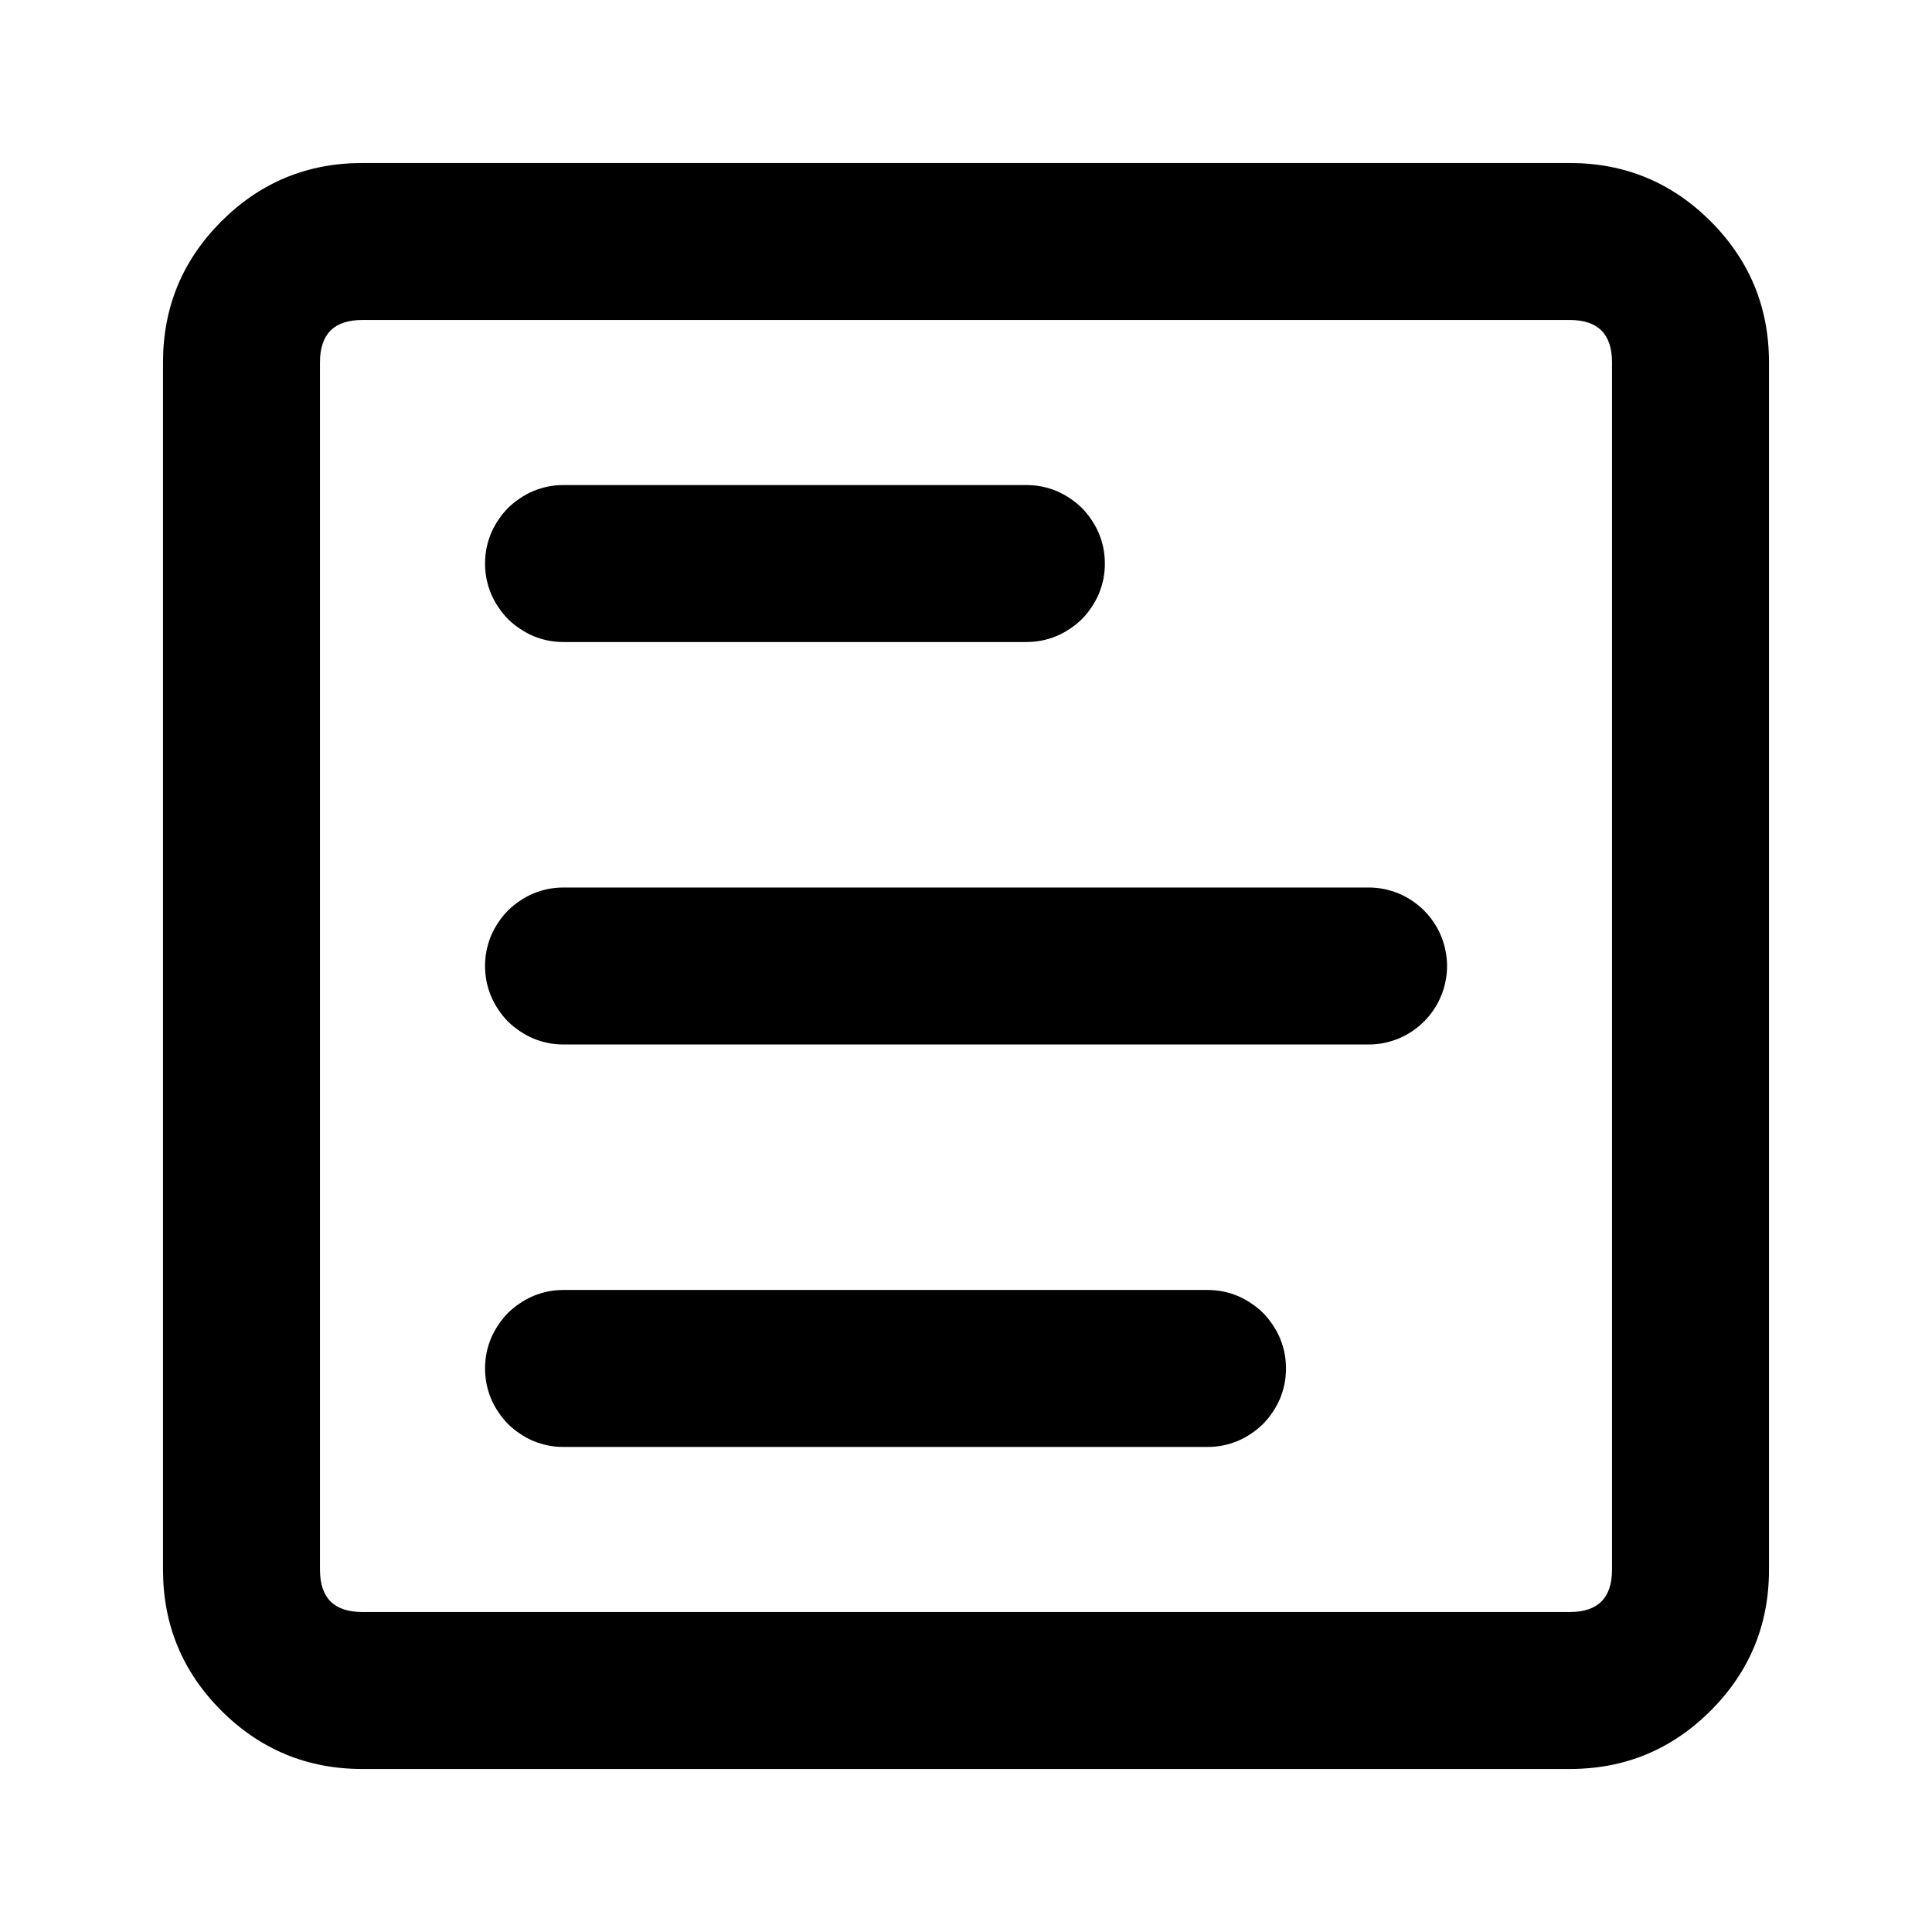 <svg xmlns="http://www.w3.org/2000/svg" xmlns:xlink="http://www.w3.org/1999/xlink" fill="none" version="1.1" width="16" height="16" viewBox="0 0 16 16"><defs><clipPath id="master_svg0_403_2928"><rect x="0" y="0" width="16" height="16" rx="0"/></clipPath></defs><g clip-path="url(#master_svg0_403_2928)"><g><path d="M1.35,13L1.35,3Q1.35,2.317,1.833,1.833Q2.317,1.35,3,1.35L13,1.35Q13.684,1.35,14.167,1.833Q14.65,2.317,14.65,3L14.65,13Q14.65,13.684,14.167,14.167Q13.684,14.65,13,14.65L3,14.65Q2.317,14.65,1.833,14.167Q1.35,13.684,1.35,13ZM2.65,13Q2.65,13.35,3,13.35L13,13.35Q13.35,13.35,13.35,13L13.35,3Q13.35,2.65,13,2.65L3,2.65Q2.65,2.65,2.65,3L2.65,13Z" fill="#000000" fill-opacity="1"/></g><g><path d="M4.667,4.017L8.5,4.017Q8.564,4.017,8.627,4.029Q8.69,4.042,8.749,4.066Q8.808,4.091,8.861,4.127Q8.914,4.162,8.96,4.207Q9.005,4.253,9.04,4.306Q9.076,4.359,9.101,4.418Q9.125,4.477,9.138,4.54Q9.15,4.603,9.15,4.667Q9.15,4.731,9.138,4.794Q9.125,4.857,9.101,4.916Q9.076,4.975,9.04,5.028Q9.005,5.081,8.96,5.127Q8.914,5.172,8.861,5.207Q8.808,5.243,8.749,5.268Q8.69,5.292,8.627,5.305Q8.564,5.317,8.5,5.317L4.667,5.317Q4.603,5.317,4.54,5.305Q4.477,5.292,4.418,5.268Q4.359,5.243,4.306,5.207Q4.253,5.172,4.207,5.127Q4.162,5.081,4.127,5.028Q4.091,4.975,4.066,4.916Q4.042,4.857,4.029,4.794Q4.017,4.731,4.017,4.667Q4.017,4.603,4.029,4.54Q4.042,4.477,4.066,4.418Q4.091,4.359,4.127,4.306Q4.162,4.253,4.207,4.207Q4.253,4.162,4.306,4.127Q4.359,4.091,4.418,4.066Q4.477,4.042,4.54,4.029Q4.603,4.017,4.667,4.017Z" fill-rule="evenodd" fill="#000000" fill-opacity="1"/></g><g><path d="M4.667,7.35L11.334,7.35Q11.398,7.35,11.46,7.362Q11.523,7.375,11.582,7.399Q11.642,7.424,11.695,7.46Q11.748,7.495,11.793,7.54Q11.839,7.586,11.874,7.639Q11.91,7.692,11.934,7.751Q11.959,7.81,11.971,7.873Q11.984,7.936,11.984,8Q11.984,8.064,11.971,8.127Q11.959,8.19,11.934,8.249Q11.91,8.308,11.874,8.361Q11.839,8.414,11.793,8.46Q11.748,8.505,11.695,8.54Q11.642,8.576,11.582,8.601Q11.523,8.625,11.46,8.638Q11.398,8.65,11.334,8.65L4.667,8.65Q4.603,8.65,4.54,8.638Q4.477,8.625,4.418,8.601Q4.359,8.576,4.306,8.54Q4.253,8.505,4.207,8.46Q4.162,8.414,4.127,8.361Q4.091,8.308,4.066,8.249Q4.042,8.19,4.029,8.127Q4.017,8.064,4.017,8Q4.017,7.936,4.029,7.873Q4.042,7.81,4.066,7.751Q4.091,7.692,4.127,7.639Q4.162,7.586,4.207,7.54Q4.253,7.495,4.306,7.46Q4.359,7.424,4.418,7.399Q4.477,7.375,4.54,7.362Q4.603,7.35,4.667,7.35Z" fill-rule="evenodd" fill="#000000" fill-opacity="1"/></g><g><path d="M4.667,10.683L10,10.683Q10.064,10.683,10.127,10.695Q10.19,10.708,10.249,10.732Q10.308,10.757,10.361,10.793Q10.414,10.828,10.46,10.873Q10.505,10.919,10.54,10.972Q10.576,11.025,10.601,11.084Q10.625,11.143,10.638,11.206Q10.65,11.269,10.65,11.333Q10.65,11.397,10.638,11.46Q10.625,11.523,10.601,11.582Q10.576,11.641,10.54,11.694Q10.505,11.747,10.46,11.793Q10.414,11.838,10.361,11.873Q10.308,11.909,10.249,11.934Q10.19,11.958,10.127,11.971Q10.064,11.983,10,11.983L4.667,11.983Q4.603,11.983,4.54,11.971Q4.477,11.958,4.418,11.934Q4.359,11.909,4.306,11.873Q4.253,11.838,4.207,11.793Q4.162,11.747,4.127,11.694Q4.091,11.641,4.066,11.582Q4.042,11.523,4.029,11.46Q4.017,11.397,4.017,11.333Q4.017,11.269,4.029,11.206Q4.042,11.143,4.066,11.084Q4.091,11.025,4.127,10.972Q4.162,10.919,4.207,10.873Q4.253,10.828,4.306,10.793Q4.359,10.757,4.418,10.732Q4.477,10.708,4.54,10.695Q4.603,10.683,4.667,10.683Z" fill-rule="evenodd" fill="#000000" fill-opacity="1"/></g></g></svg>
